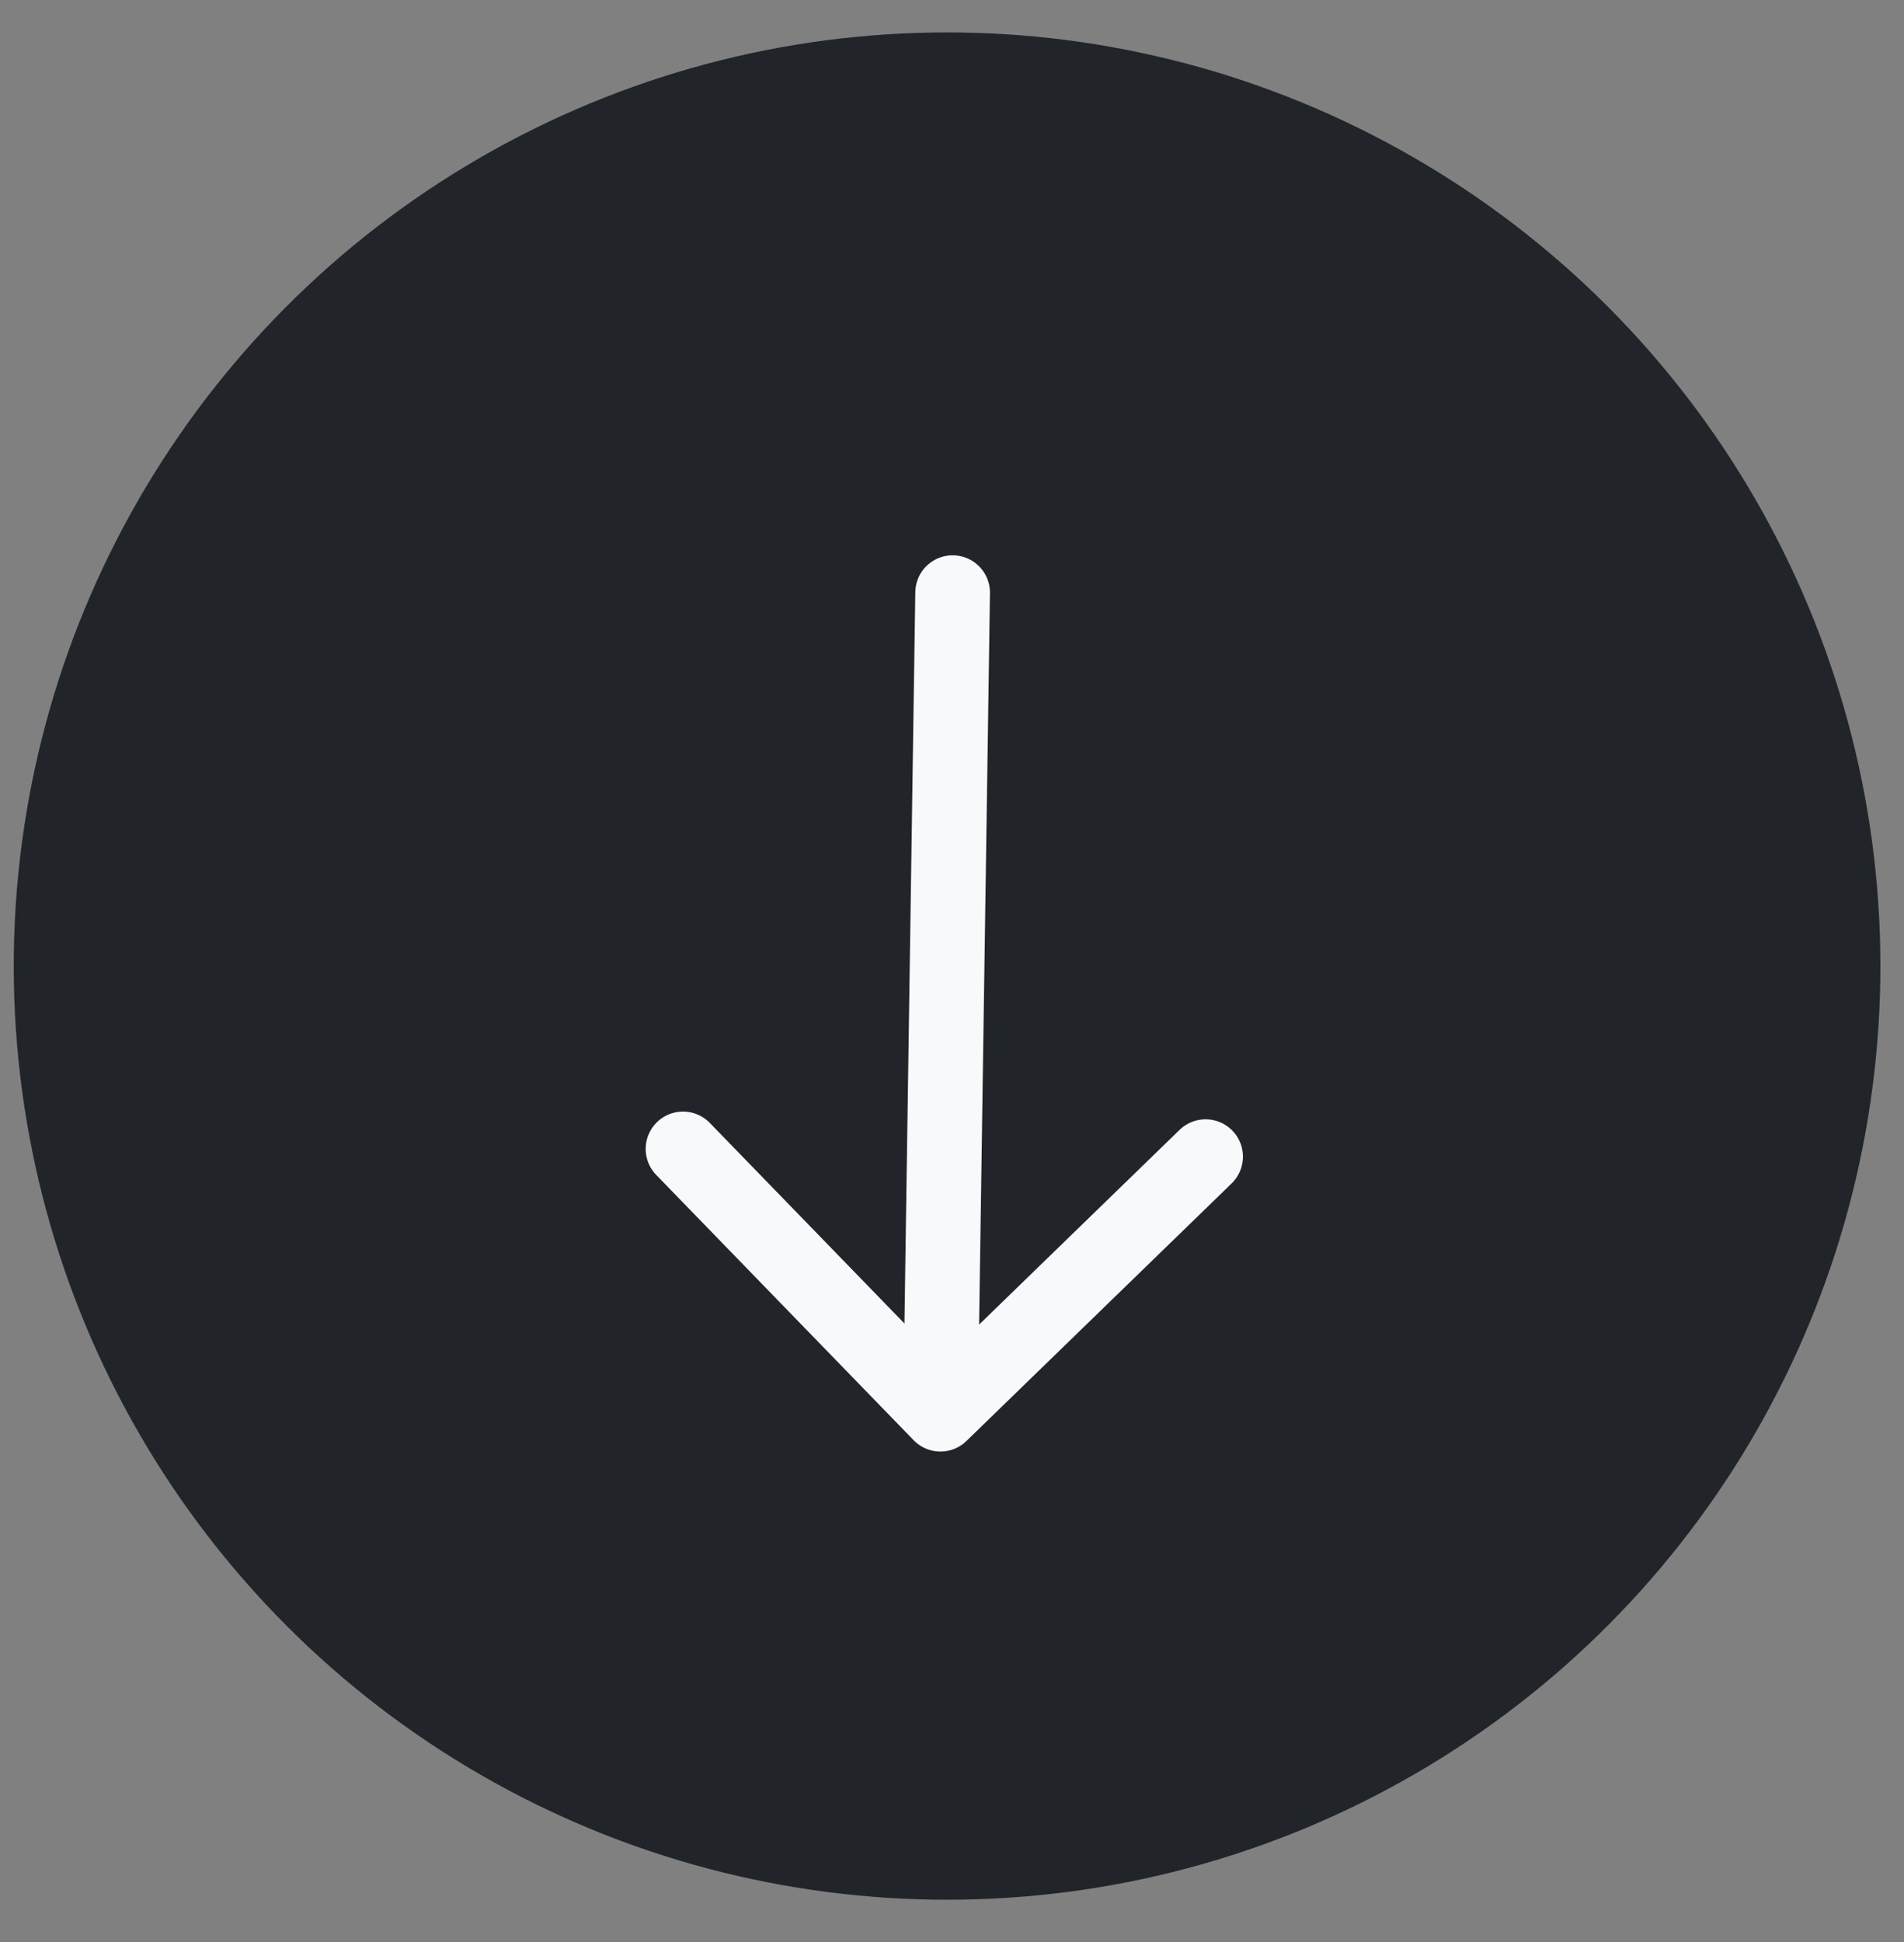 <svg width="51" height="52" viewBox="0 0 51 52" fill="none" xmlns="http://www.w3.org/2000/svg">
<rect x="0" y="0" width="51" height="52" fill="#808080" stroke="none"/>
<circle cx="25.368" cy="25.868" r="25" transform="rotate(0.85 25.368 25.868)" fill="#212529"/>
<path d="M25.517 15.869L25.22 35.867" stroke="#F8F9FA" stroke-width="2" stroke-linecap="round" stroke-linejoin="round"/>
<path d="M32.293 30.971L25.19 37.867L18.295 30.764" stroke="#F8F9FA" stroke-width="2" stroke-linecap="round" stroke-linejoin="round"/>
</svg>
